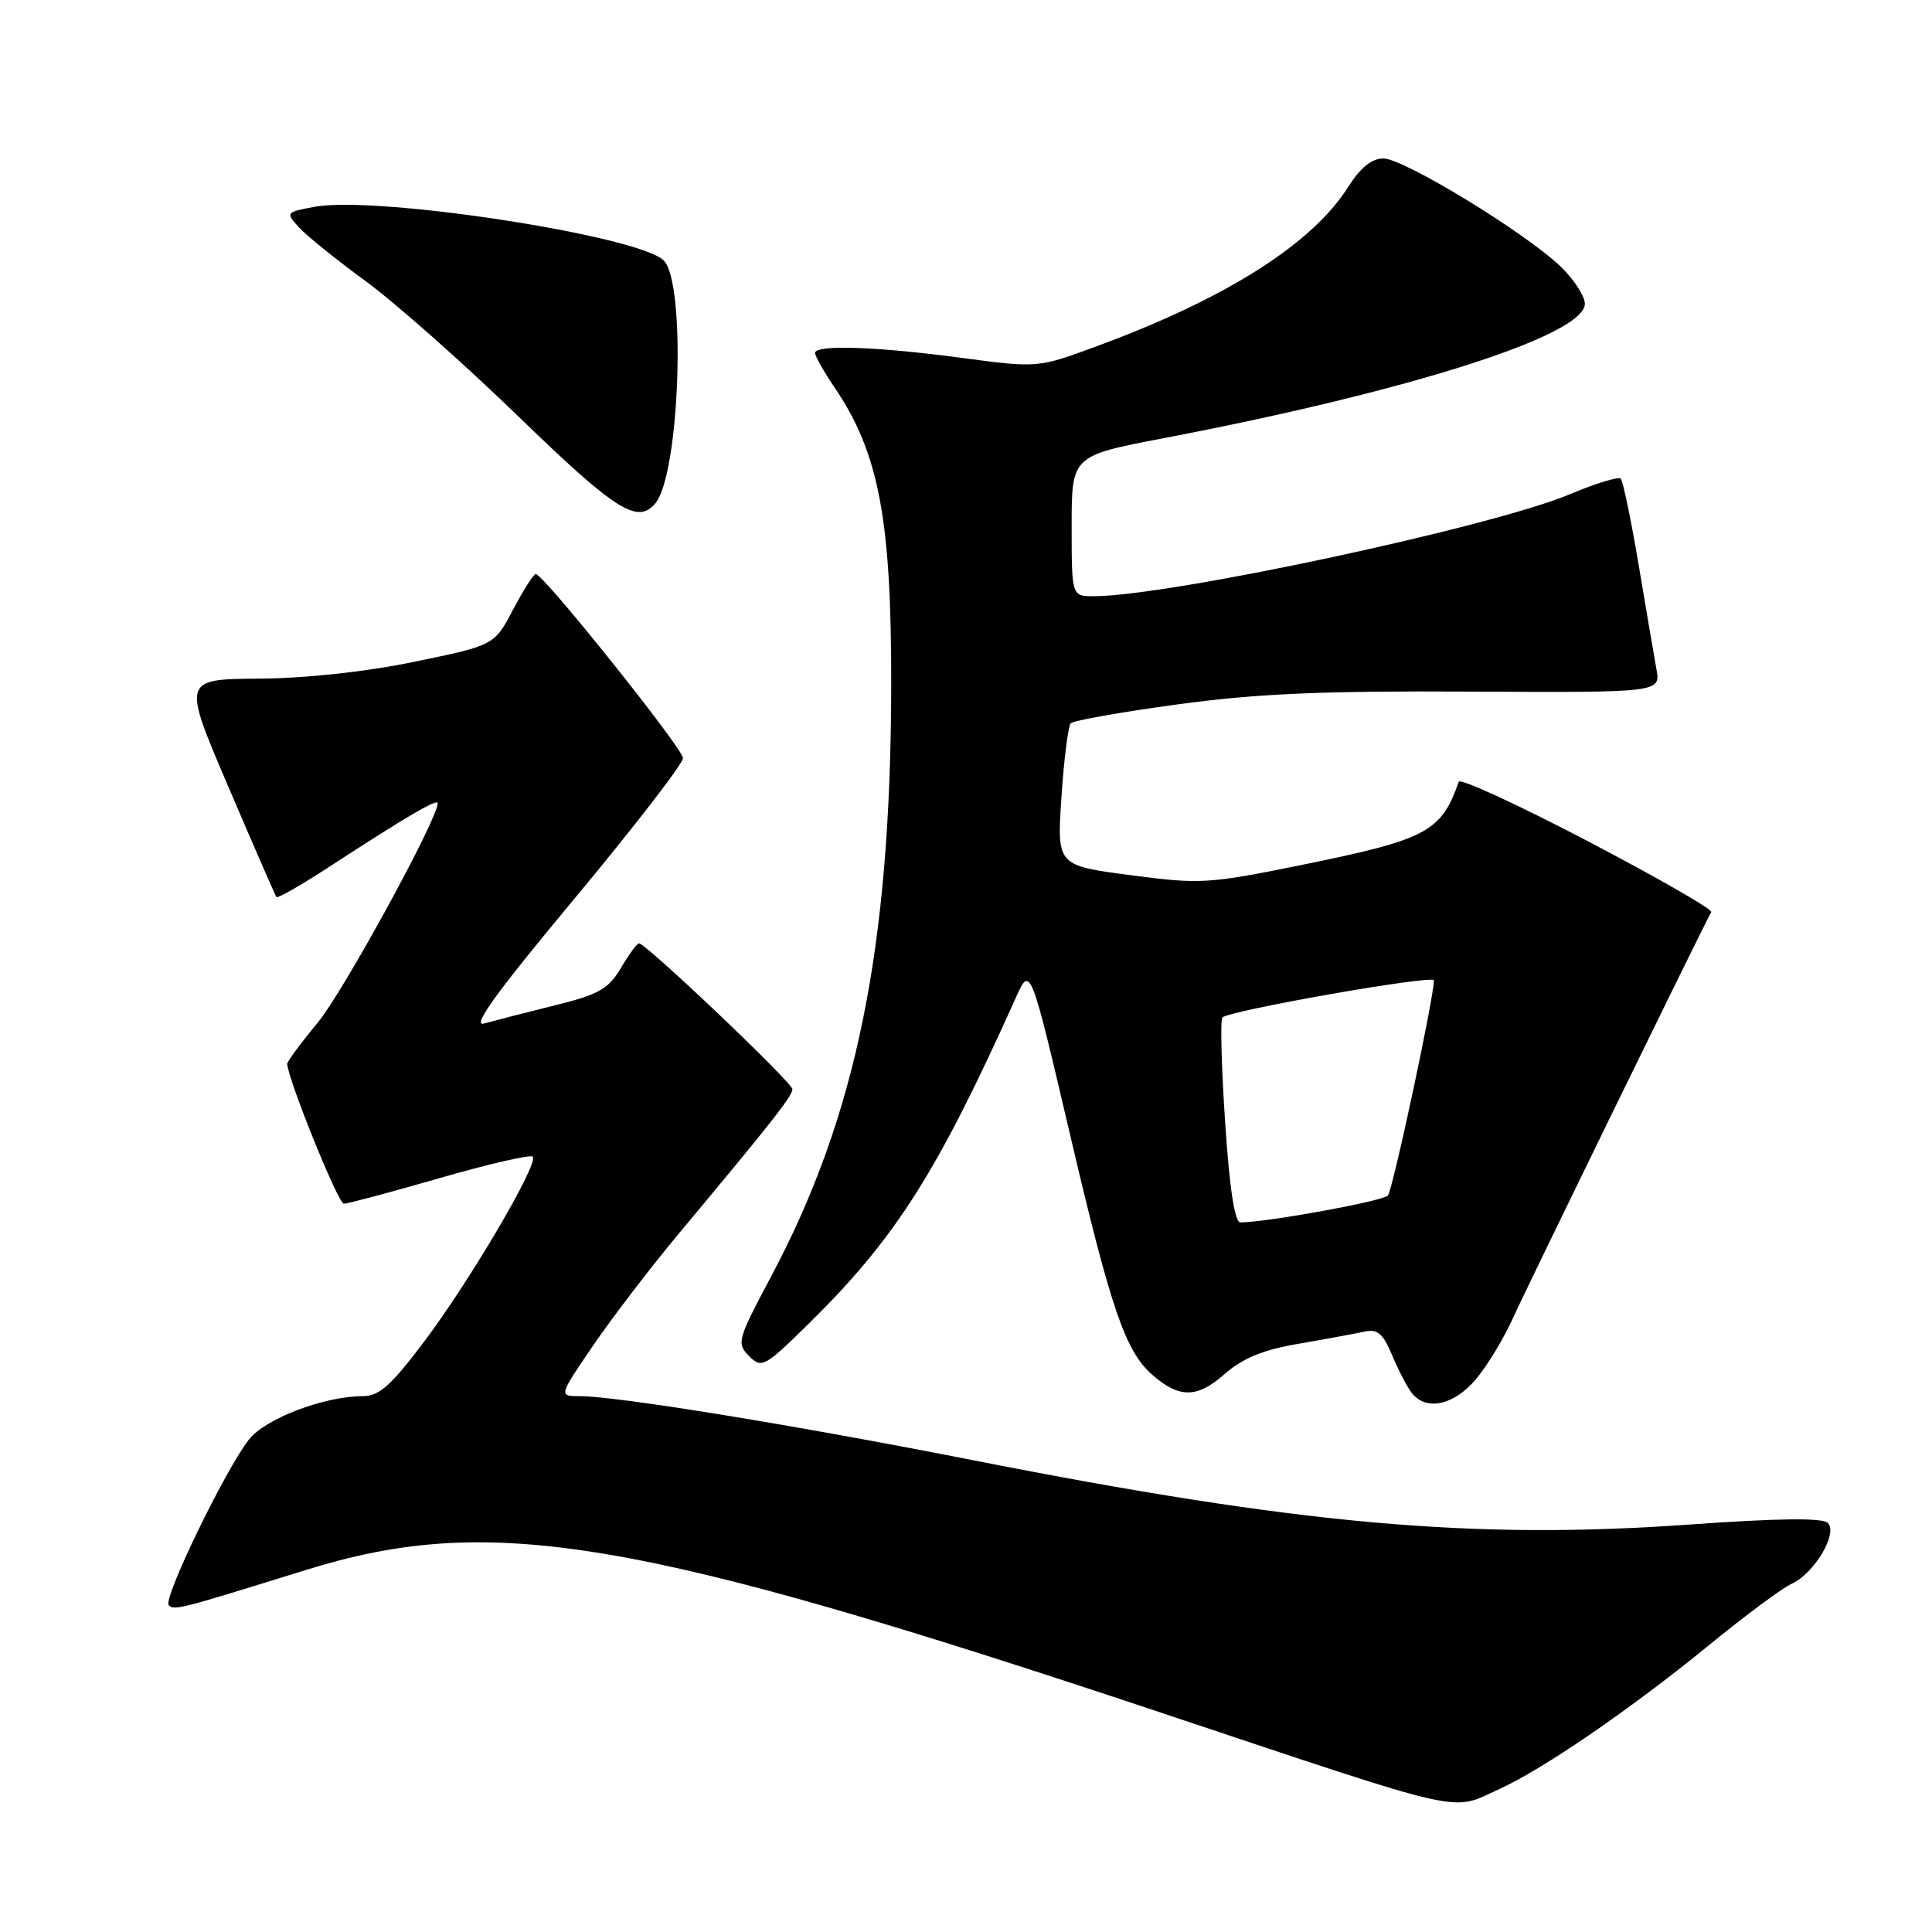 <?xml version="1.0" encoding="UTF-8" standalone="no"?>
<!DOCTYPE svg PUBLIC "-//W3C//DTD SVG 1.1//EN" "http://www.w3.org/Graphics/SVG/1.1/DTD/svg11.dtd" >
<svg xmlns="http://www.w3.org/2000/svg" xmlns:xlink="http://www.w3.org/1999/xlink" version="1.1" viewBox="0 0 256 256">
 <g >
 <path fill="currentColor"
d=" M 198.67 237.06 C 204.48 234.42 216.07 226.47 226.39 218.04 C 231.18 214.12 236.13 210.44 237.39 209.87 C 240.40 208.50 243.57 203.17 242.20 201.80 C 241.50 201.10 235.64 201.17 223.84 202.01 C 195.12 204.06 172.18 202.00 129.00 193.50 C 105.57 188.88 81.76 185.00 76.86 185.00 C 74.01 185.00 74.01 185.00 78.62 178.25 C 81.16 174.54 86.24 167.90 89.91 163.50 C 102.23 148.75 105.00 145.23 105.00 144.33 C 105.00 143.45 85.60 125.00 84.67 125.00 C 84.41 125.00 83.33 126.47 82.27 128.27 C 80.62 131.06 79.35 131.78 73.42 133.24 C 69.61 134.18 65.44 135.26 64.14 135.62 C 62.43 136.11 65.77 131.50 76.14 119.05 C 84.04 109.56 90.50 101.19 90.50 100.45 C 90.50 99.20 72.11 76.19 71.00 76.06 C 70.72 76.03 69.38 78.14 68.00 80.75 C 65.50 85.50 65.50 85.50 55.00 87.67 C 48.54 89.01 40.59 89.88 34.33 89.92 C 24.16 90.00 24.16 90.00 30.26 104.25 C 33.61 112.09 36.48 118.67 36.63 118.87 C 36.78 119.07 39.97 117.25 43.70 114.81 C 53.82 108.22 58.00 105.77 58.00 106.43 C 58.00 108.53 45.50 131.39 42.12 135.48 C 39.85 138.22 38.02 140.70 38.05 140.98 C 38.30 143.41 44.82 159.50 45.56 159.50 C 46.07 159.50 51.80 157.97 58.27 156.10 C 64.74 154.23 70.29 152.96 70.59 153.26 C 71.44 154.11 62.35 169.60 56.23 177.73 C 51.81 183.61 50.24 185.00 48.06 185.00 C 42.96 185.00 35.17 187.97 32.99 190.74 C 29.85 194.73 21.55 211.88 22.36 212.69 C 23.08 213.42 23.67 213.27 40.47 208.05 C 64.93 200.44 84.02 203.63 154.00 226.99 C 195.11 240.72 192.11 240.04 198.67 237.06 Z  M 195.57 182.75 C 197.08 180.96 199.32 177.25 200.55 174.50 C 202.28 170.65 225.04 124.03 226.75 120.85 C 226.94 120.49 219.56 116.26 210.35 111.44 C 201.14 106.62 193.46 103.09 193.29 103.59 C 190.95 110.25 189.10 111.23 172.33 114.64 C 160.11 117.12 159.04 117.18 149.77 115.96 C 140.04 114.68 140.04 114.68 140.65 105.59 C 140.98 100.59 141.54 96.20 141.88 95.84 C 142.22 95.48 148.57 94.35 156.00 93.34 C 166.47 91.91 175.18 91.53 194.77 91.64 C 220.05 91.77 220.05 91.77 219.48 88.64 C 219.17 86.91 218.10 80.65 217.11 74.73 C 216.11 68.81 215.05 63.72 214.76 63.42 C 214.46 63.13 211.44 64.05 208.04 65.48 C 197.73 69.82 154.87 79.00 144.92 79.00 C 142.00 79.00 142.00 79.00 142.00 69.70 C 142.00 60.39 142.00 60.39 154.25 58.05 C 186.83 51.82 210.00 44.42 210.00 40.25 C 210.00 39.23 208.54 36.99 206.75 35.28 C 202.04 30.78 186.00 21.00 183.32 21.00 C 181.75 21.00 180.27 22.20 178.64 24.77 C 173.88 32.32 162.42 39.58 145.37 45.86 C 137.50 48.76 137.50 48.76 127.50 47.43 C 116.13 45.91 108.00 45.64 108.00 46.77 C 108.00 47.19 109.15 49.23 110.55 51.29 C 116.46 59.98 118.13 68.80 118.09 90.96 C 118.02 125.62 113.48 147.91 102.14 169.21 C 97.72 177.51 97.58 178.00 99.25 179.68 C 100.92 181.35 101.29 181.16 107.08 175.47 C 118.66 164.09 124.20 155.37 134.60 132.20 C 136.53 127.90 136.53 127.90 141.87 150.69 C 147.19 173.40 149.12 179.03 152.64 182.13 C 156.23 185.29 158.60 185.29 162.21 182.12 C 164.67 179.96 167.31 178.87 172.04 178.06 C 175.59 177.45 179.50 176.73 180.73 176.46 C 182.55 176.06 183.24 176.65 184.50 179.66 C 185.35 181.69 186.54 183.94 187.14 184.67 C 189.07 186.99 192.68 186.17 195.57 182.75 Z  M 86.84 66.69 C 90.07 62.80 90.95 37.52 87.95 34.52 C 84.65 31.22 49.82 25.87 41.64 27.41 C 37.88 28.11 37.84 28.17 39.61 30.13 C 40.61 31.22 44.59 34.43 48.46 37.26 C 52.33 40.09 61.45 48.16 68.71 55.20 C 81.58 67.67 84.50 69.52 86.84 66.69 Z  M 162.34 148.75 C 161.85 141.46 161.68 135.20 161.97 134.83 C 162.67 133.93 190.00 129.13 190.00 129.90 C 190.00 132.20 184.55 157.68 183.90 158.41 C 183.23 159.16 168.20 161.91 164.36 161.98 C 163.61 161.99 162.92 157.49 162.34 148.75 Z "/>
</g>
</svg>